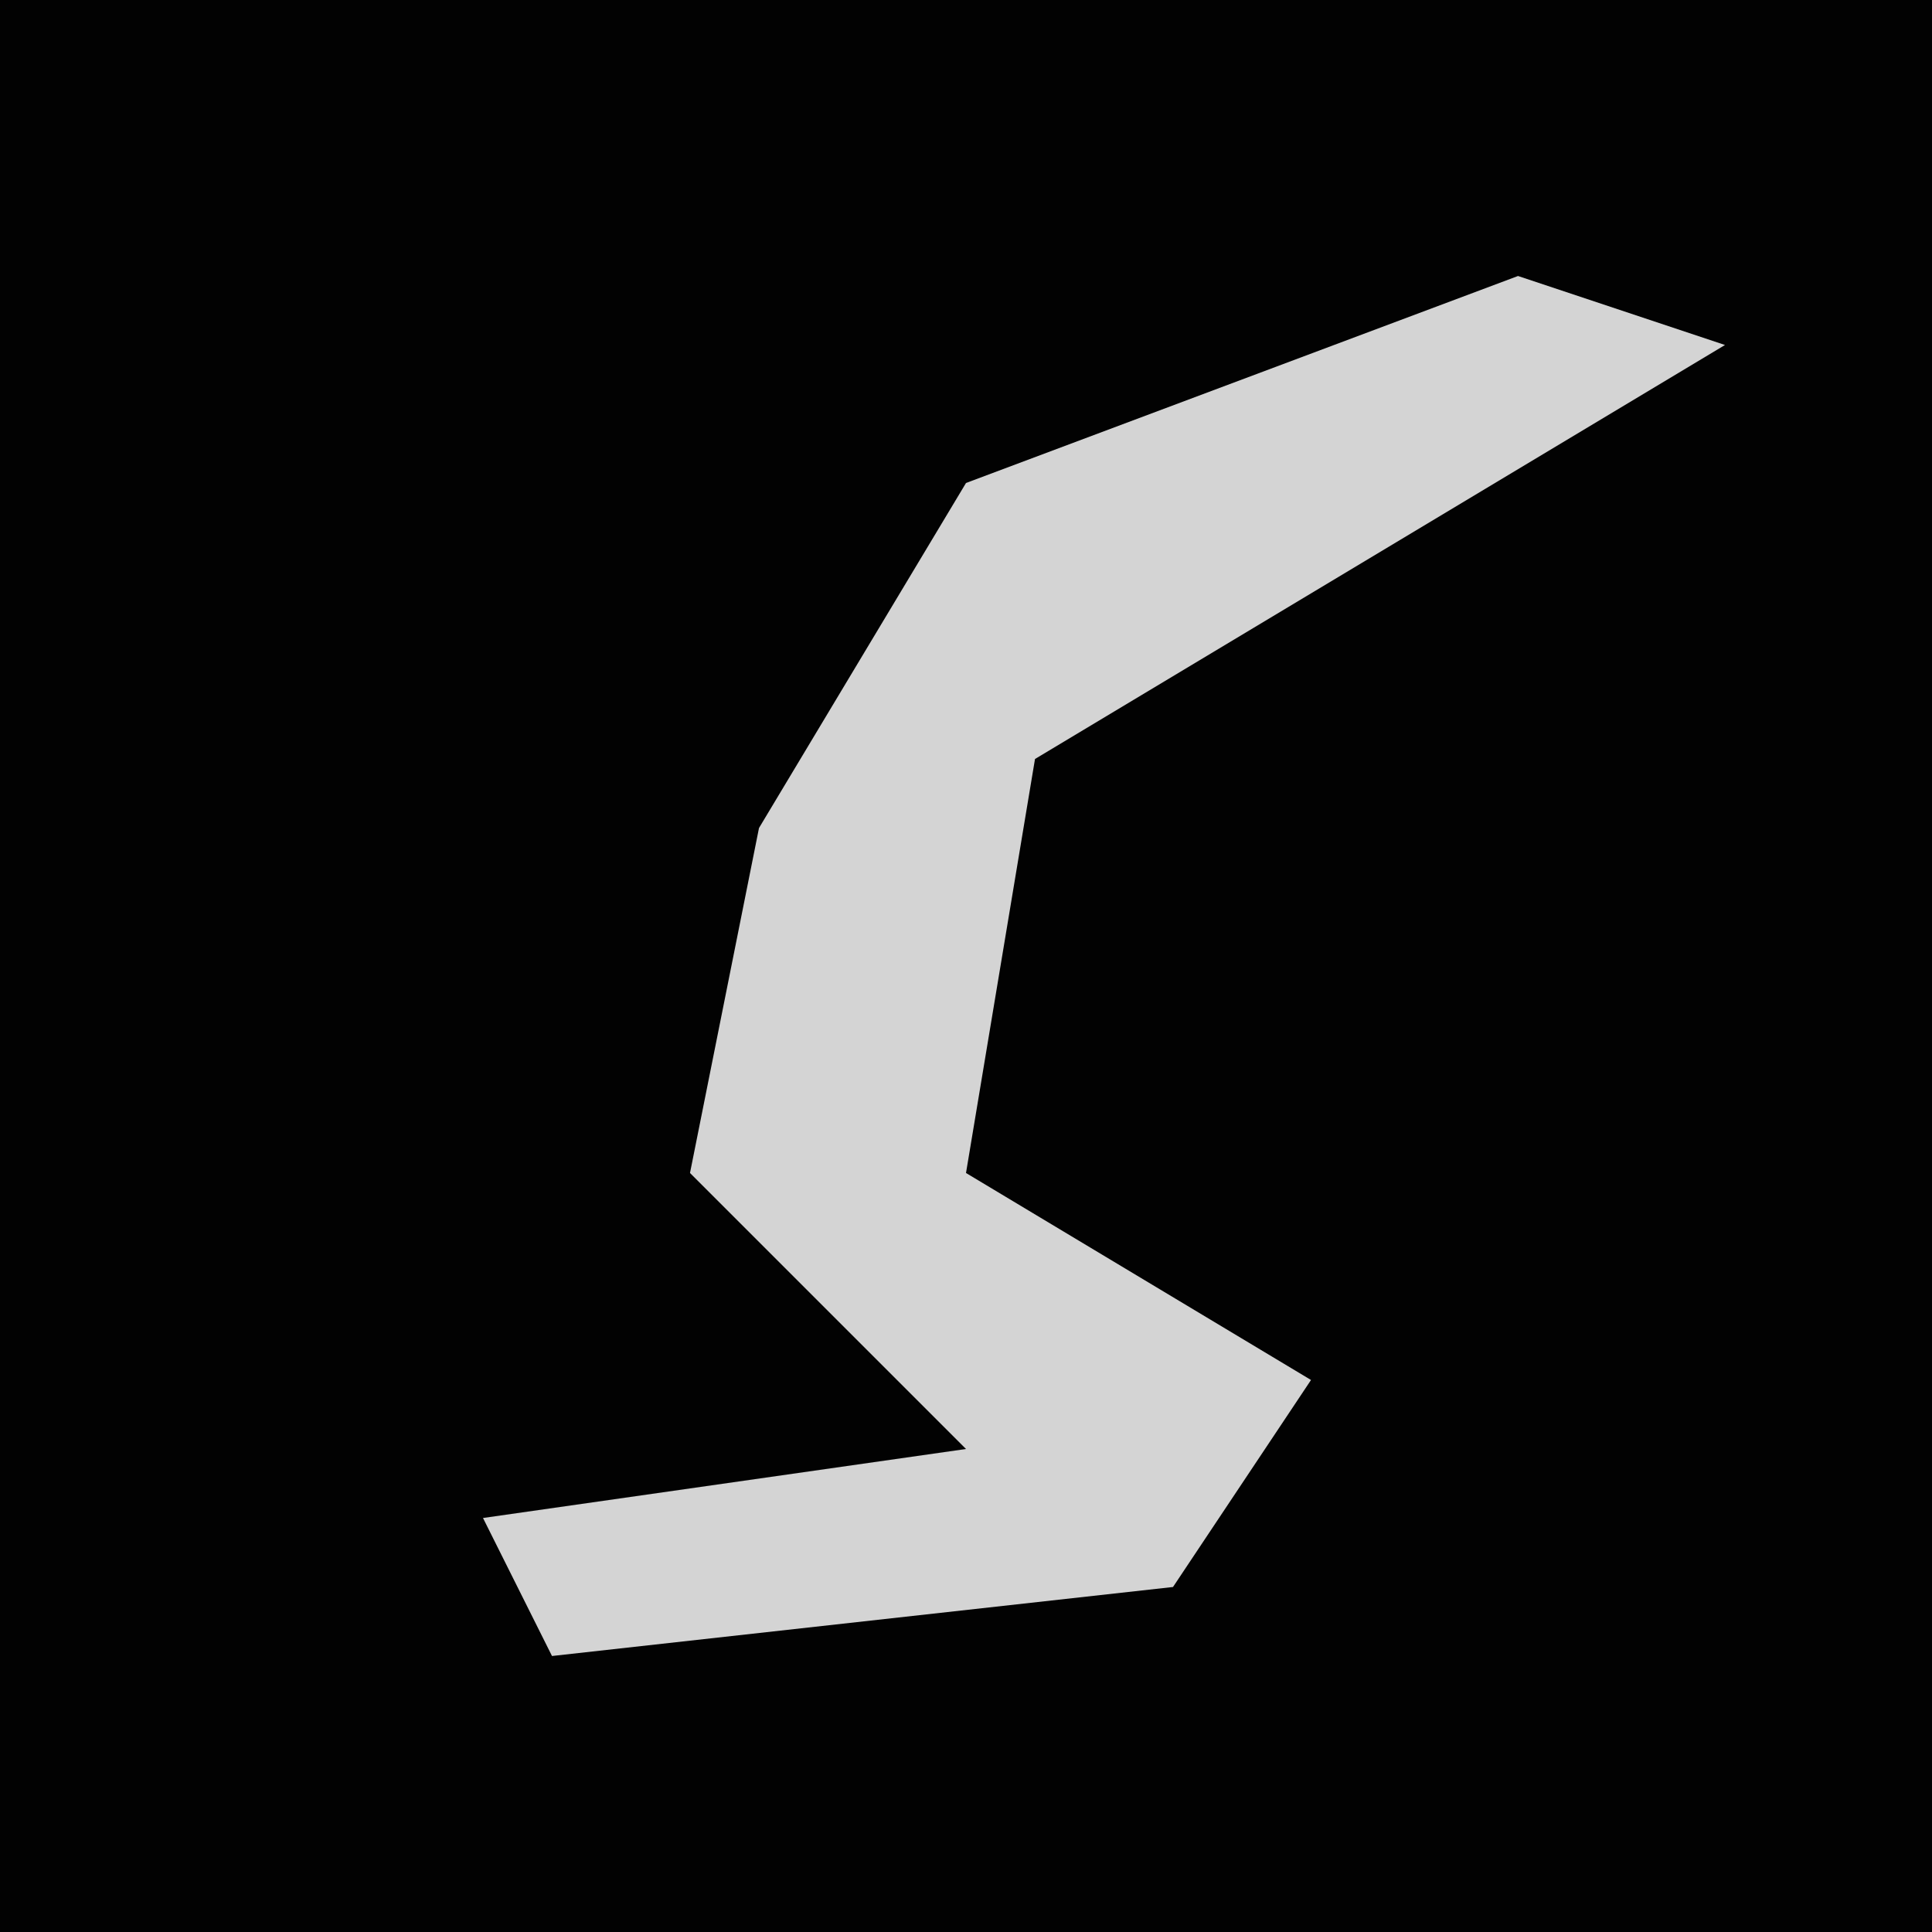 <?xml version="1.0" encoding="UTF-8"?>
<svg version="1.1" xmlns="http://www.w3.org/2000/svg" width="28" height="28">
<path d="M0,0 L28,0 L28,28 L0,28 Z " fill="#020202" transform="translate(0,0)"/>
<path d="M0,0 L3,1 L-7,7 L-8,13 L-3,16 L-5,19 L-14,20 L-15,18 L-8,17 L-12,13 L-11,8 L-8,3 Z " fill="#D4D4D4" transform="translate(22,4)"/>
</svg>
